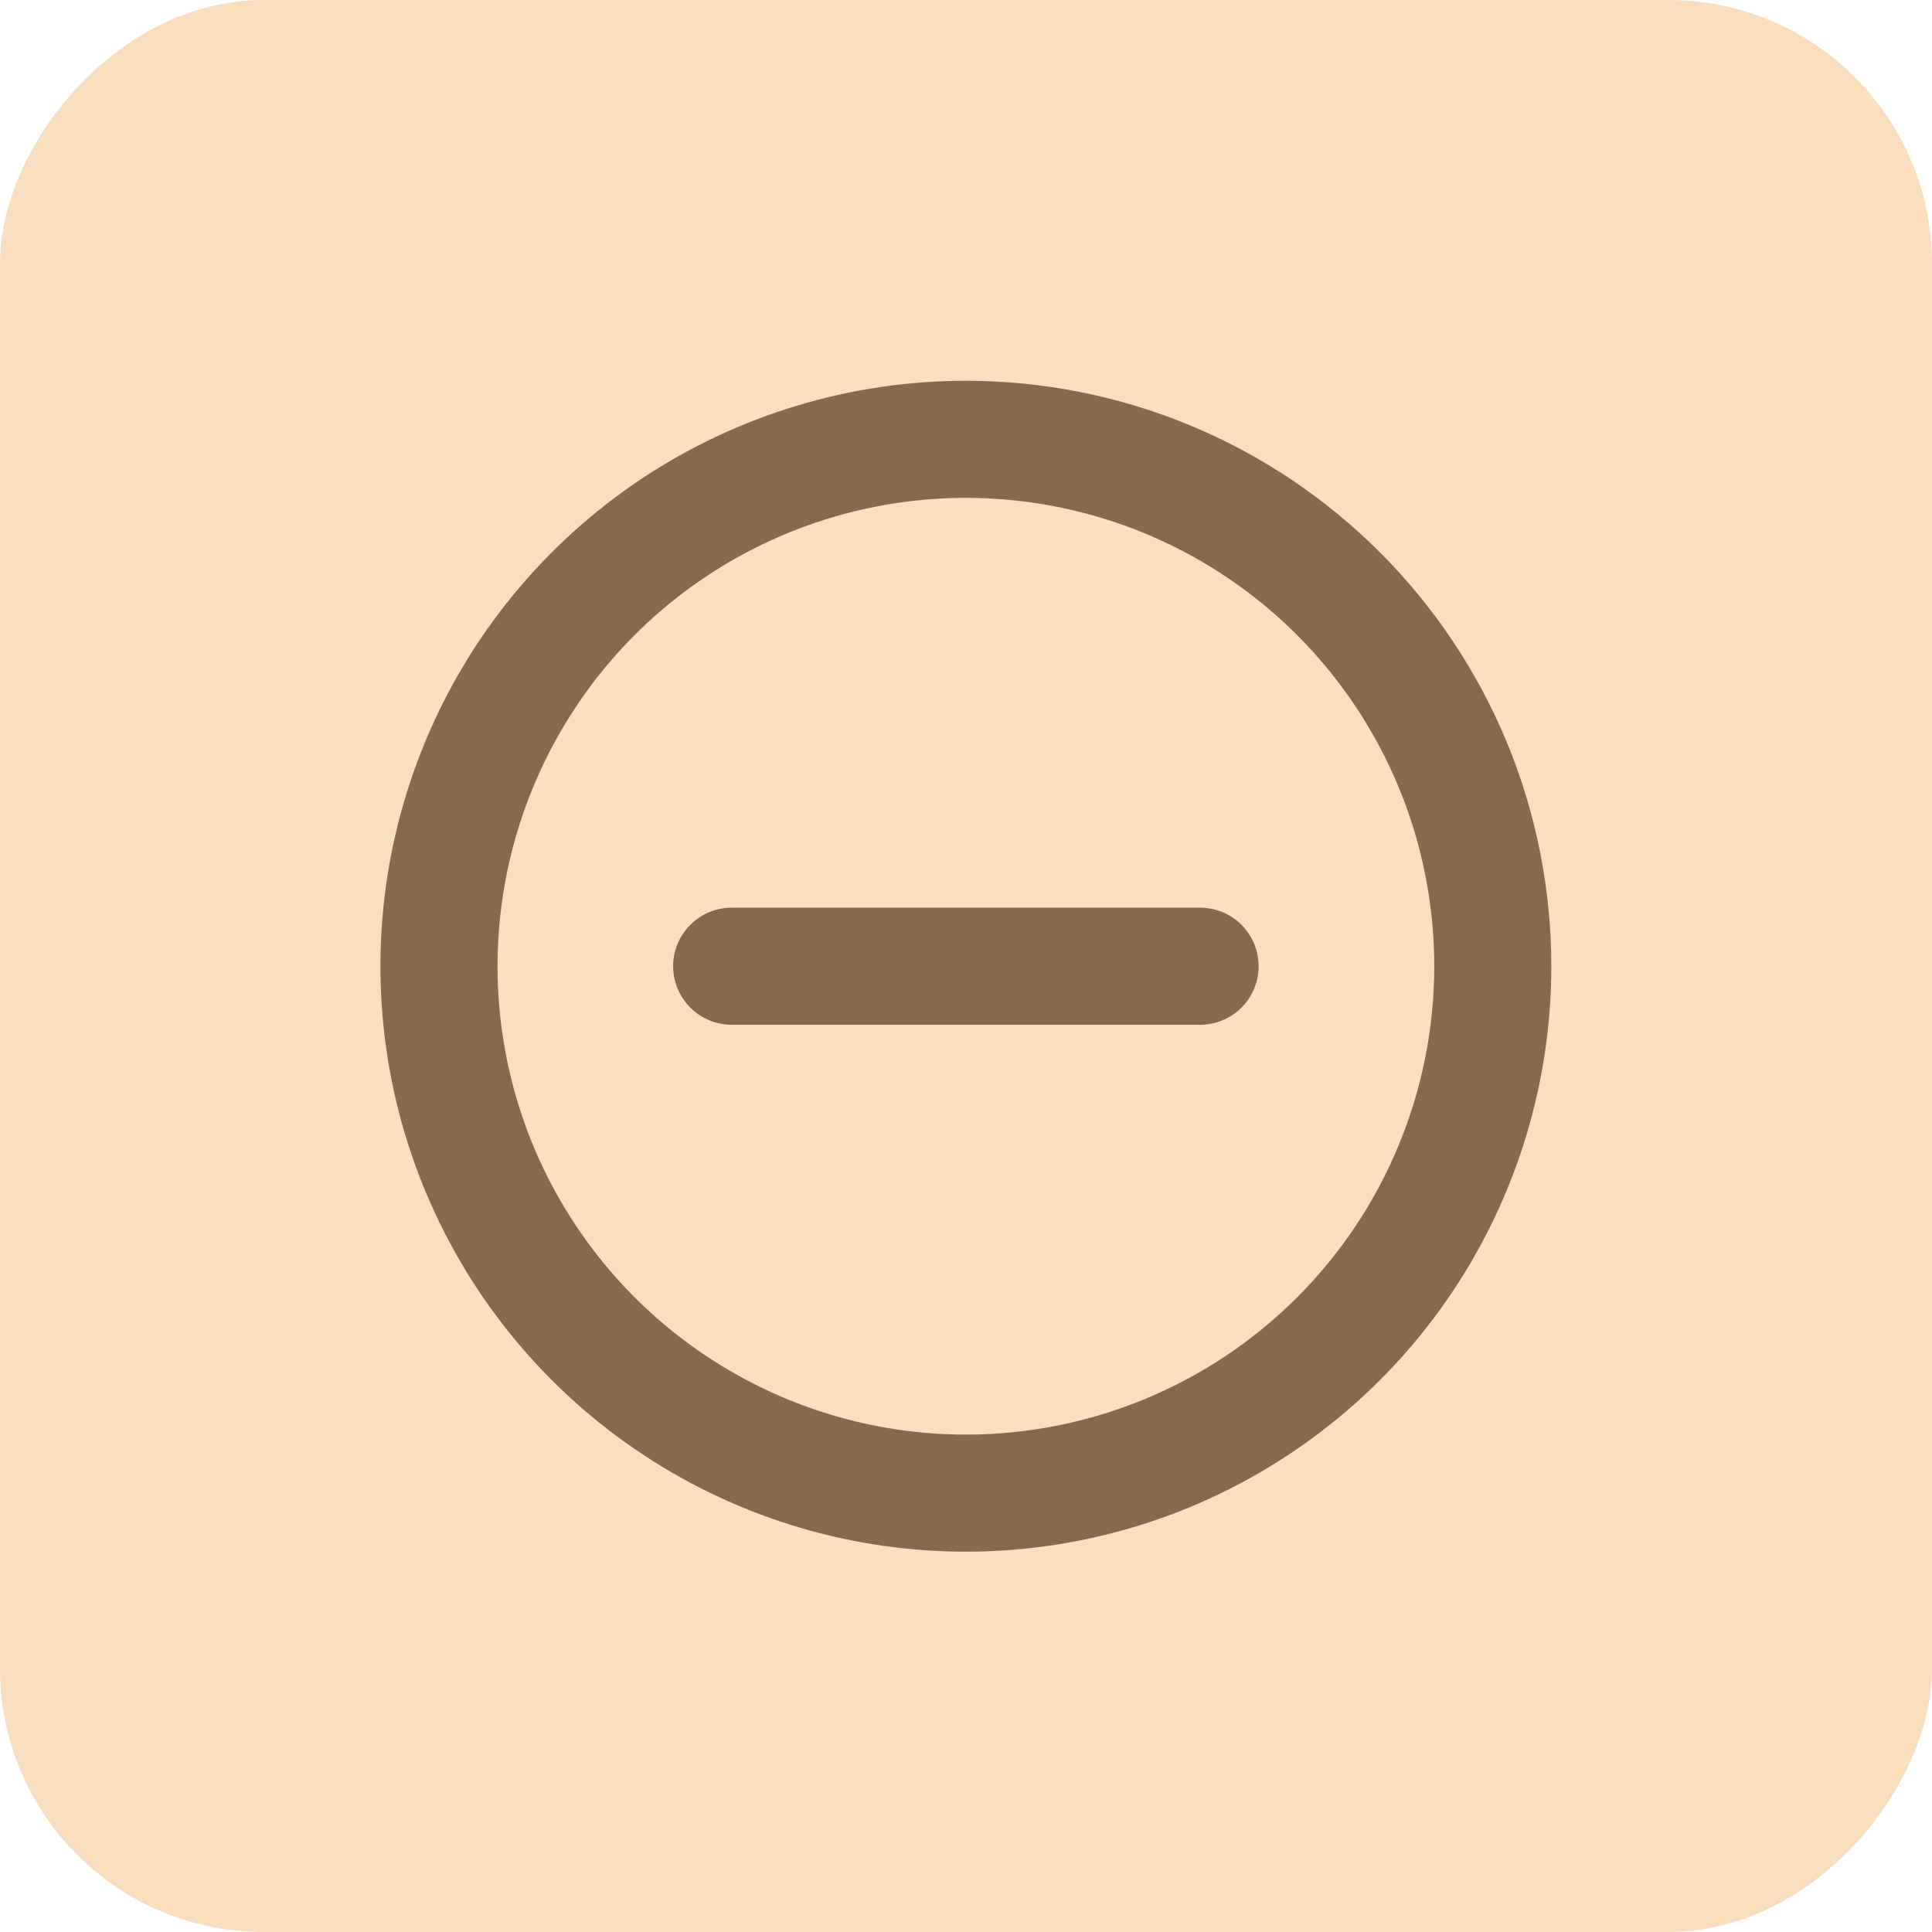 <svg width="22" height="22" viewBox="0 0 22 22" fill="none" xmlns="http://www.w3.org/2000/svg">
<rect width="22" height="22" rx="3" transform="matrix(1 0 0 -1 0 22)" fill="#F7C088" fill-opacity="0.52"/>
<path d="M10.999 4.336C9.68 4.336 8.391 4.727 7.295 5.459C6.199 6.192 5.344 7.233 4.84 8.451C4.335 9.67 4.203 11.01 4.46 12.303C4.717 13.596 5.352 14.784 6.285 15.717C7.217 16.649 8.405 17.284 9.698 17.541C10.991 17.798 12.332 17.666 13.55 17.162C14.768 16.657 15.809 15.803 16.542 14.706C17.274 13.61 17.665 12.321 17.665 11.003C17.665 10.127 17.493 9.26 17.158 8.451C16.823 7.643 16.332 6.908 15.713 6.289C15.094 5.67 14.359 5.178 13.55 4.843C12.741 4.508 11.874 4.336 10.999 4.336ZM10.999 16.336C9.944 16.336 8.913 16.023 8.036 15.437C7.159 14.851 6.475 14.018 6.071 13.044C5.668 12.069 5.562 10.997 5.768 9.962C5.974 8.928 6.482 7.977 7.227 7.231C7.973 6.485 8.924 5.978 9.958 5.772C10.993 5.566 12.065 5.672 13.04 6.075C14.014 6.479 14.847 7.162 15.433 8.04C16.019 8.917 16.332 9.948 16.332 11.003C16.332 12.417 15.77 13.774 14.77 14.774C13.77 15.774 12.413 16.336 10.999 16.336ZM13.665 10.336H8.332C8.155 10.336 7.986 10.406 7.861 10.531C7.736 10.656 7.665 10.826 7.665 11.003C7.665 11.179 7.736 11.349 7.861 11.474C7.986 11.599 8.155 11.669 8.332 11.669H13.665C13.842 11.669 14.012 11.599 14.137 11.474C14.262 11.349 14.332 11.179 14.332 11.003C14.332 10.826 14.262 10.656 14.137 10.531C14.012 10.406 13.842 10.336 13.665 10.336Z" fill="#87694E"/>
</svg>
